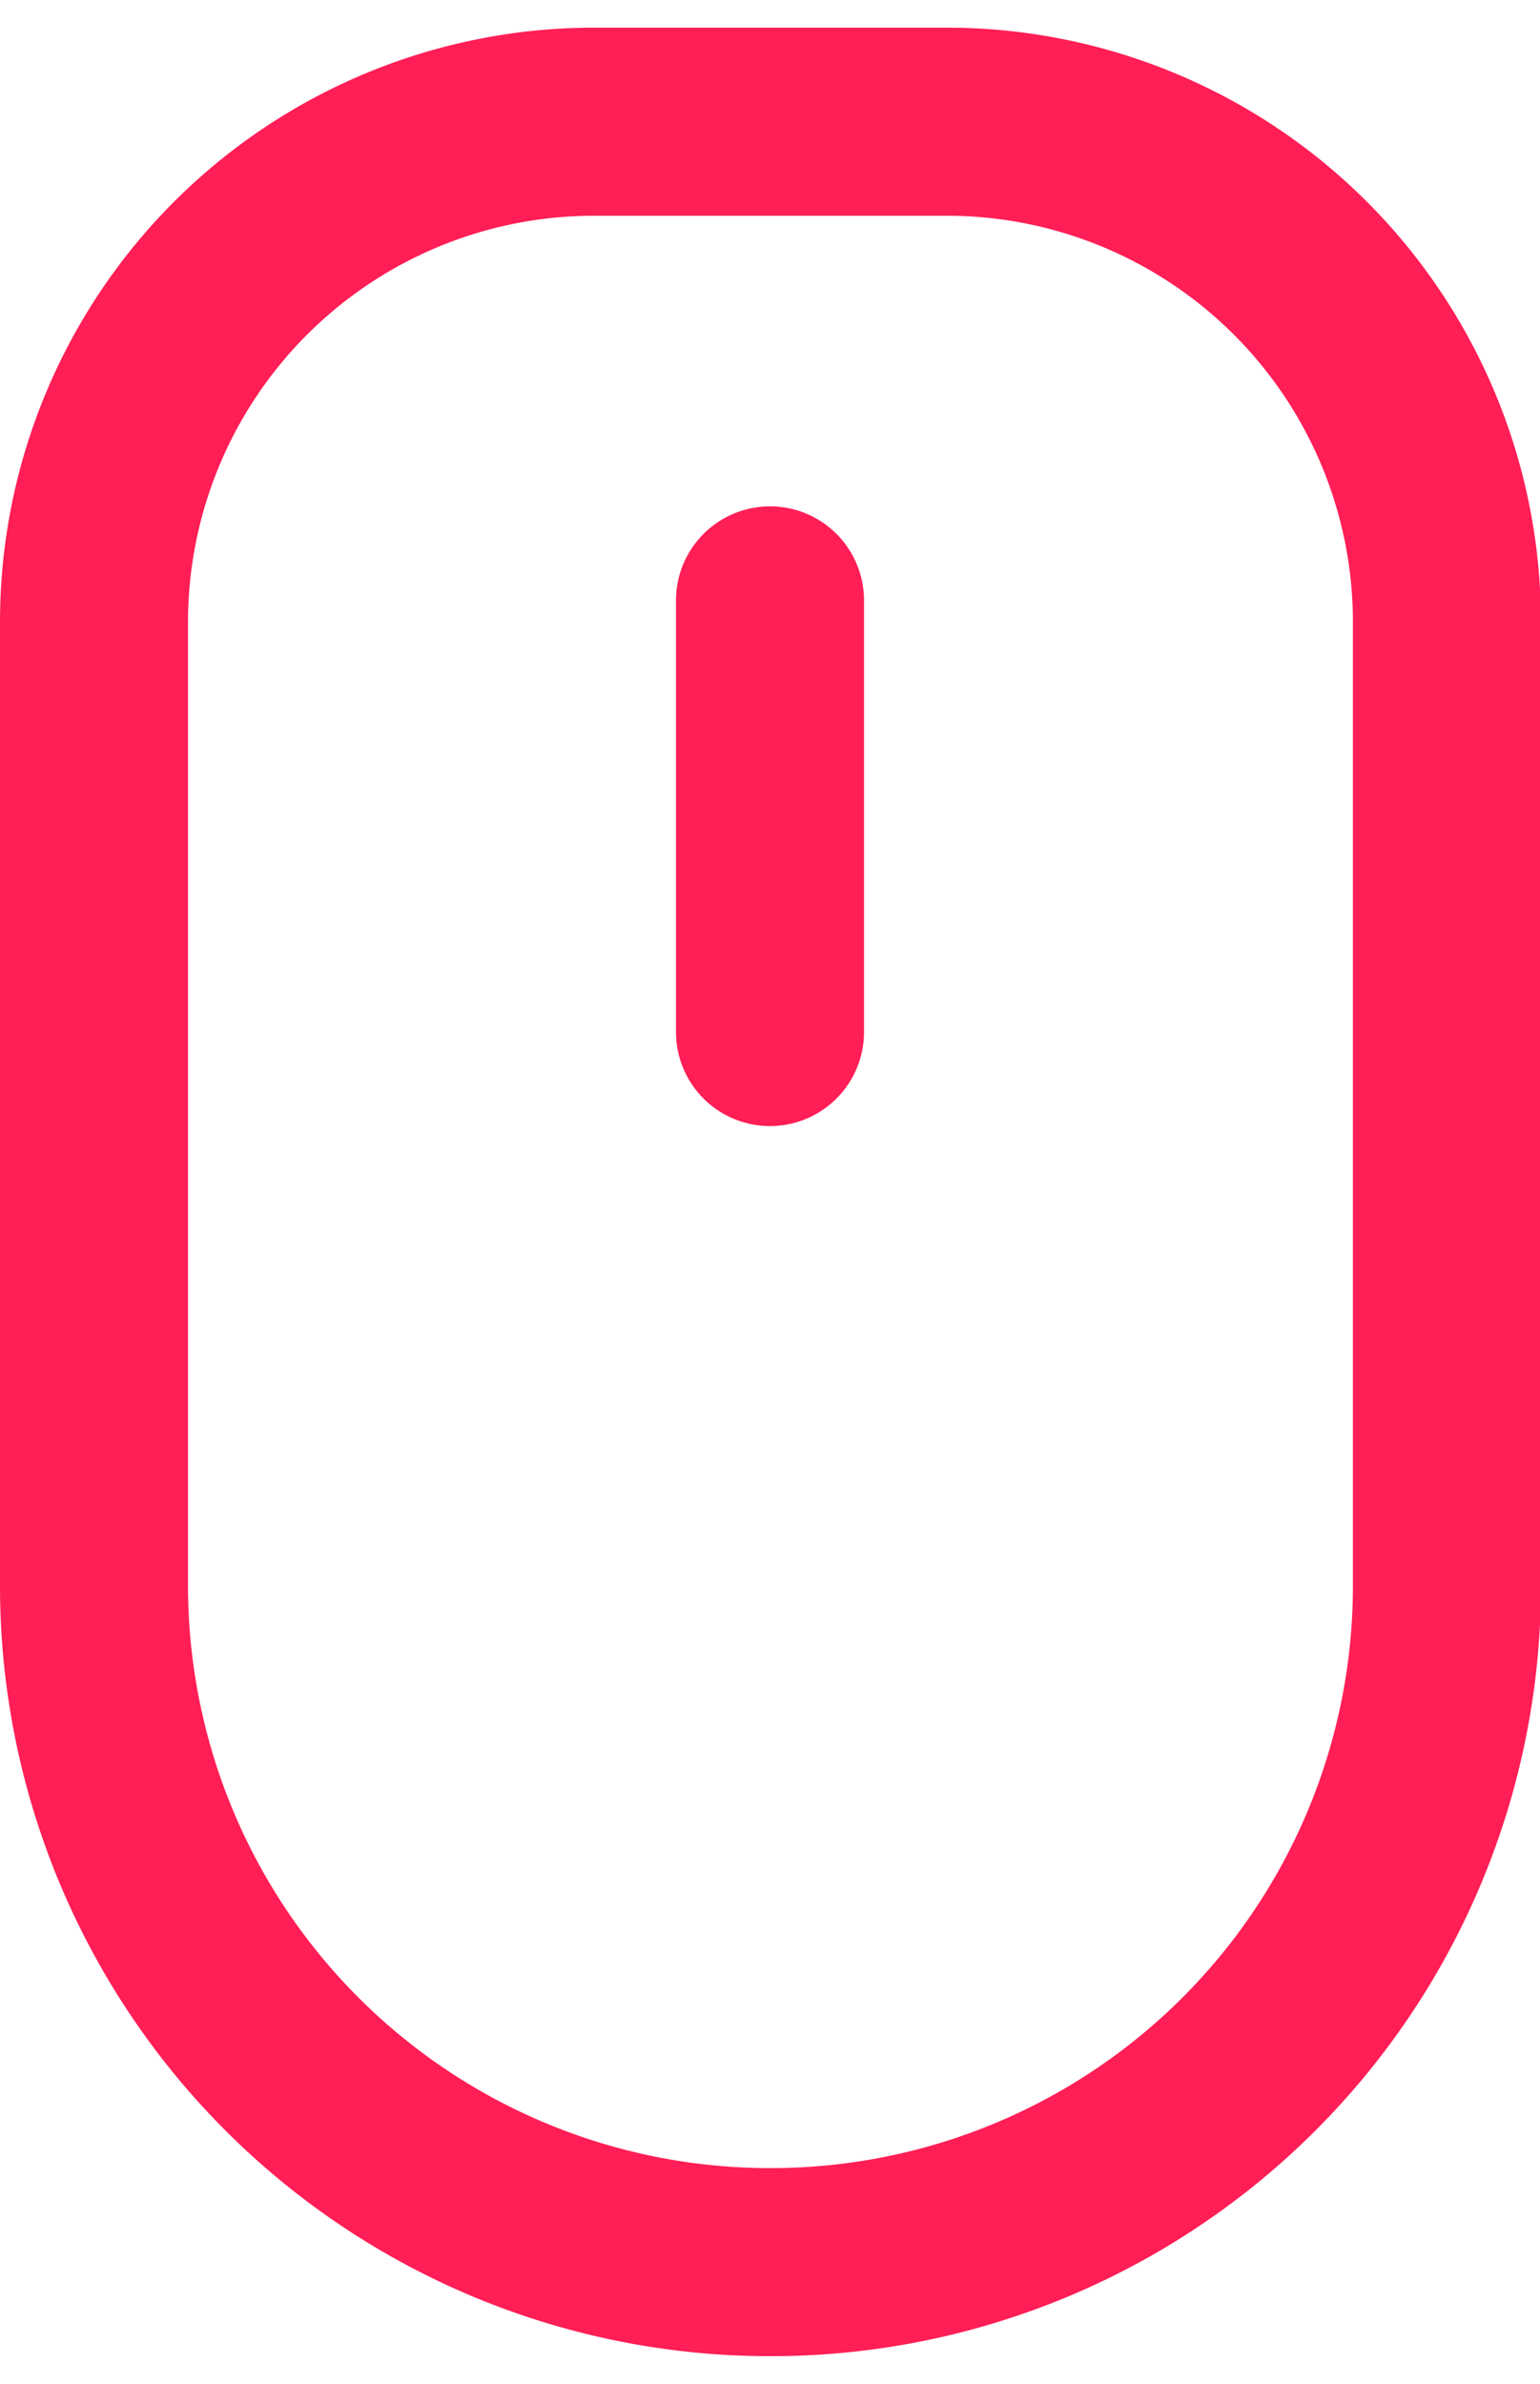 <svg xmlns="http://www.w3.org/2000/svg" viewBox="0 0 16.38 24.76" width="16px"><defs><style>.cls-1{fill:none;stroke:#ff1e56;stroke-linecap:round;stroke-miterlimit:10;stroke-width:2px;}</style></defs><title>scroll</title><g id="Layer_2" data-name="Layer 2"><g id="Layer_7" data-name="Layer 7"><path class="cls-1" d="M6.32,1h3.75a5.32,5.32,0,0,1,5.32,5.32V16.57a7.19,7.19,0,0,1-7.19,7.19h0A7.19,7.19,0,0,1,1,16.57V6.32A5.32,5.32,0,0,1,6.32,1Z"/><line class="cls-1" x1="8.19" y1="6.09" x2="8.19" y2="10.68"/></g></g></svg>